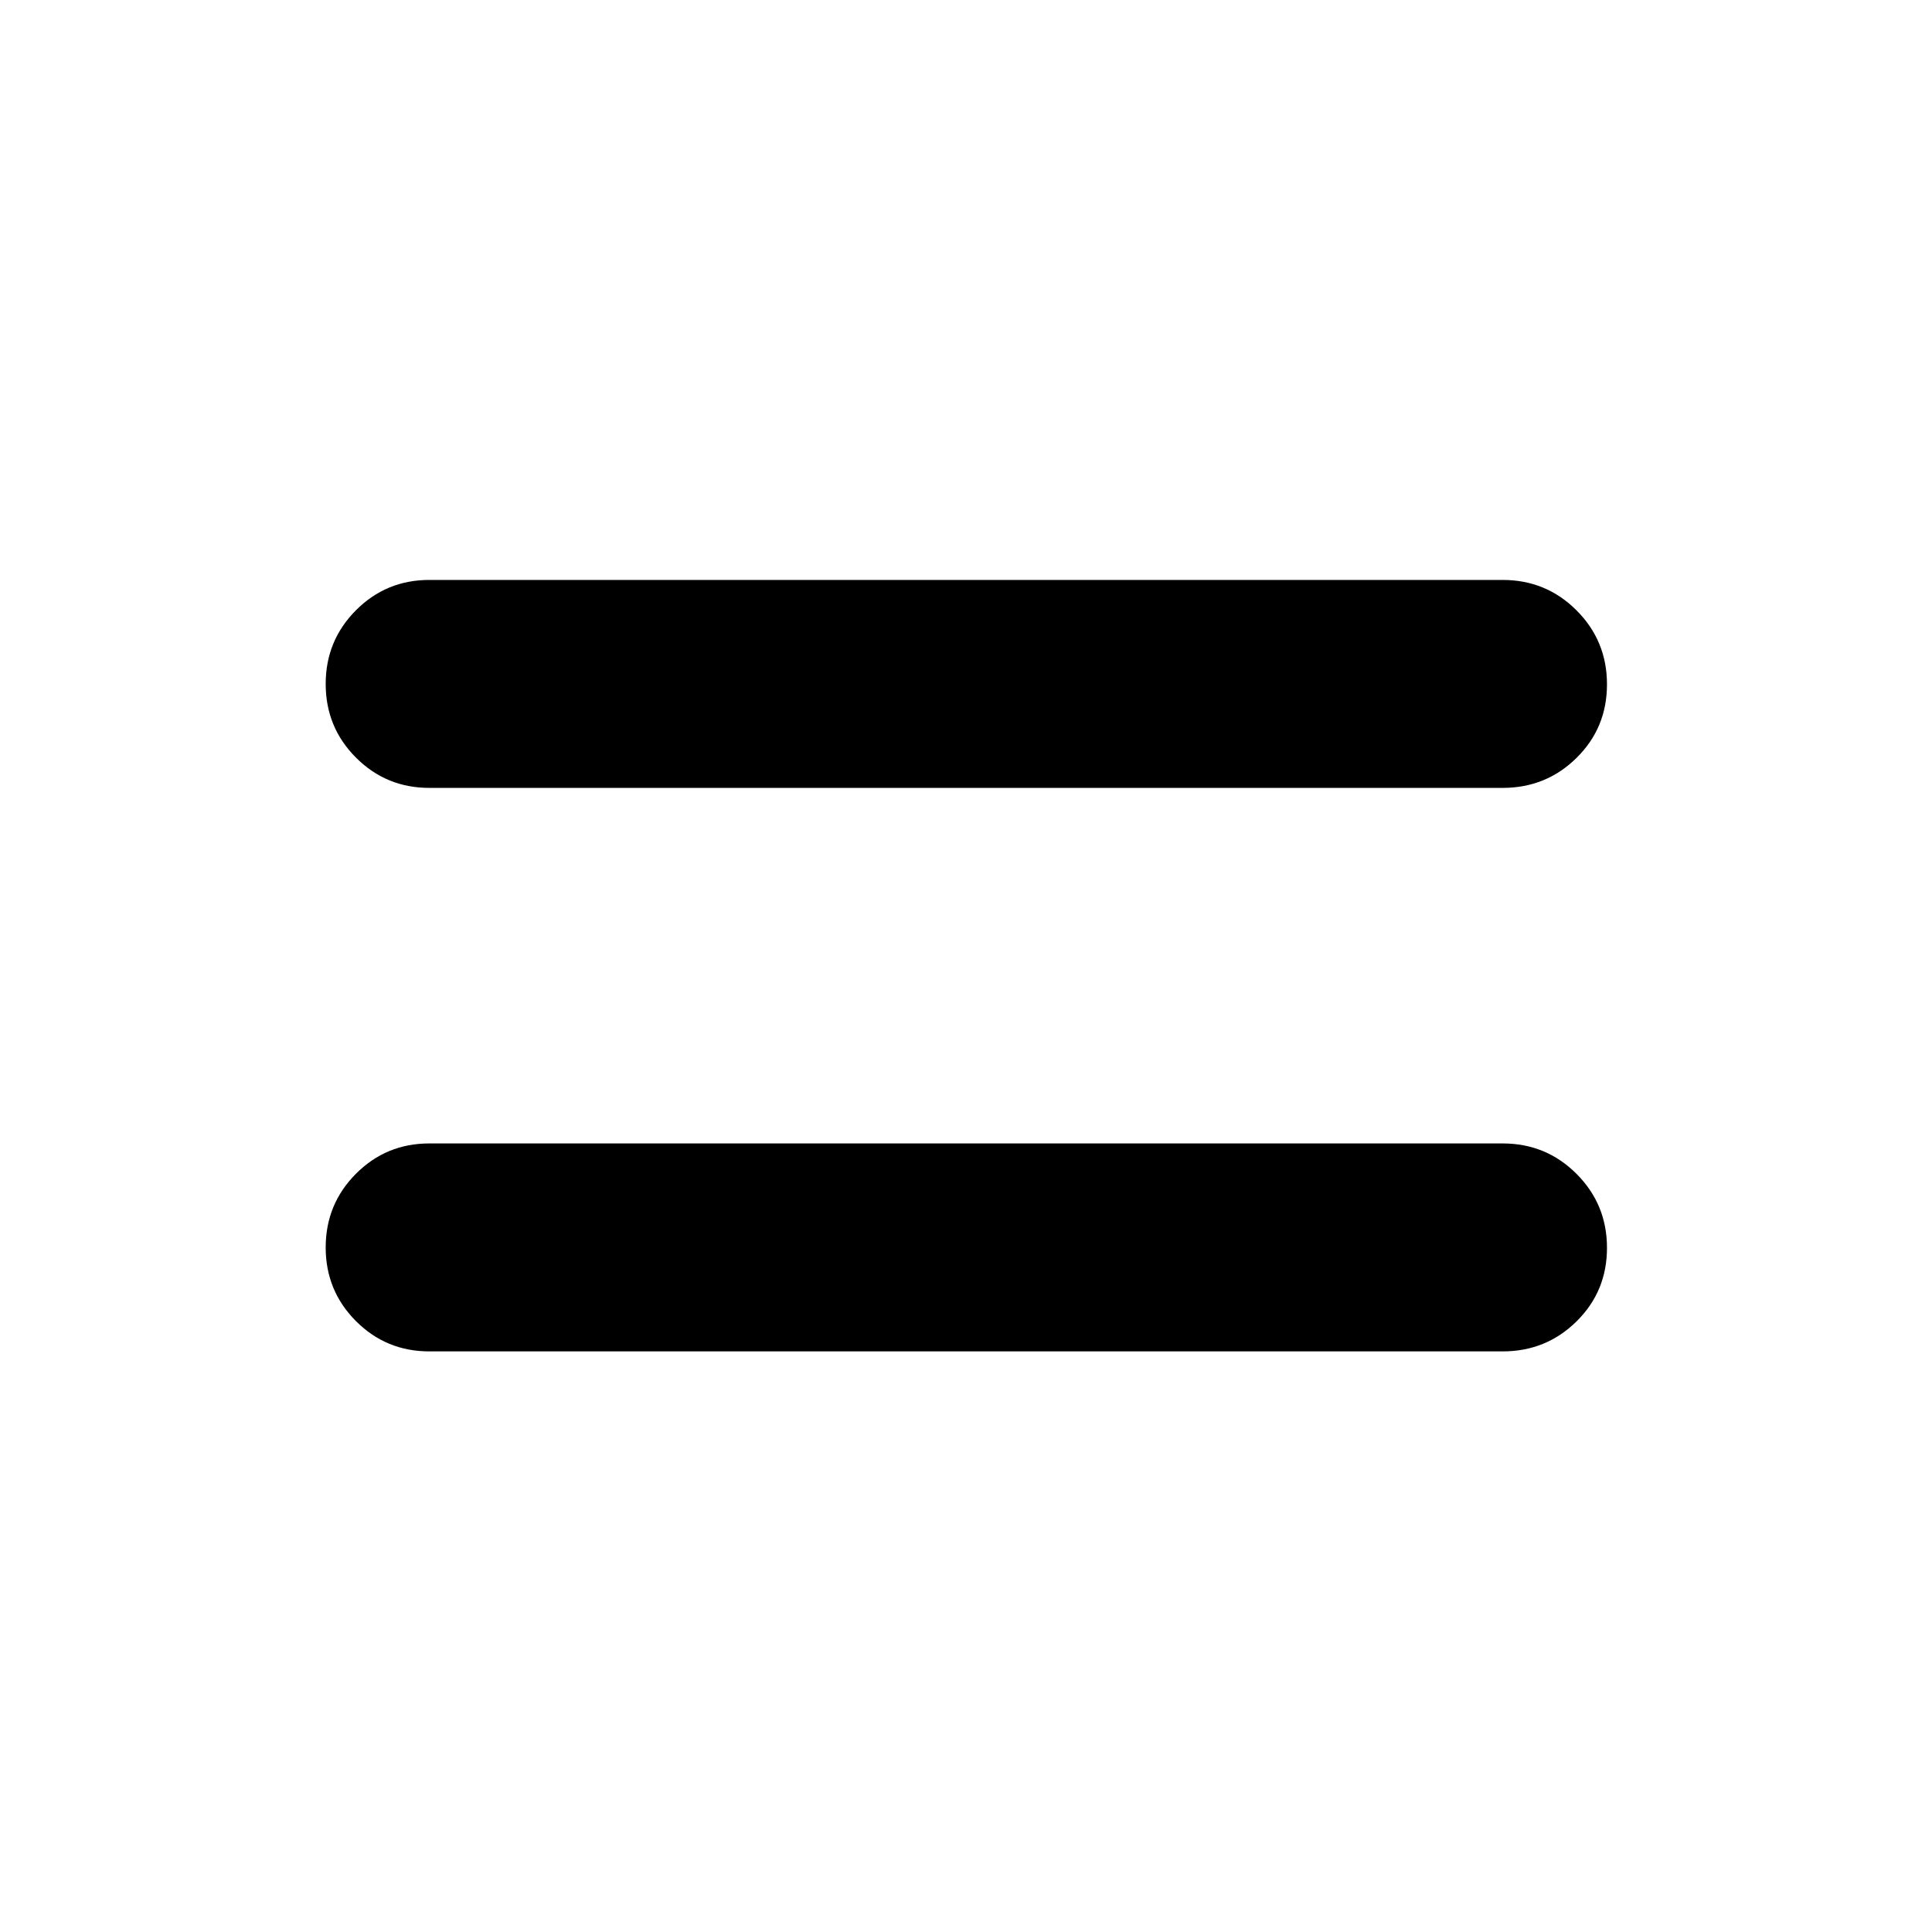 <svg xmlns="http://www.w3.org/2000/svg" height="40" viewBox="0 96 960 960" width="40"><path d="M213.333 767.5q-21.458 0-36.479-15.064t-15.021-36.583q0-21.52 15.021-36.603 15.021-15.083 36.479-15.083h533.334q21.597 0 36.715 15.132 15.118 15.132 15.118 36.75 0 21.618-15.118 36.534-15.118 14.917-36.715 14.917H213.333Zm0-280q-21.458 0-36.479-15.064t-15.021-36.583q0-21.52 15.021-36.603 15.021-15.083 36.479-15.083h533.334q21.597 0 36.715 15.132 15.118 15.132 15.118 36.75 0 21.618-15.118 36.534-15.118 14.917-36.715 14.917H213.333Z"/></svg>